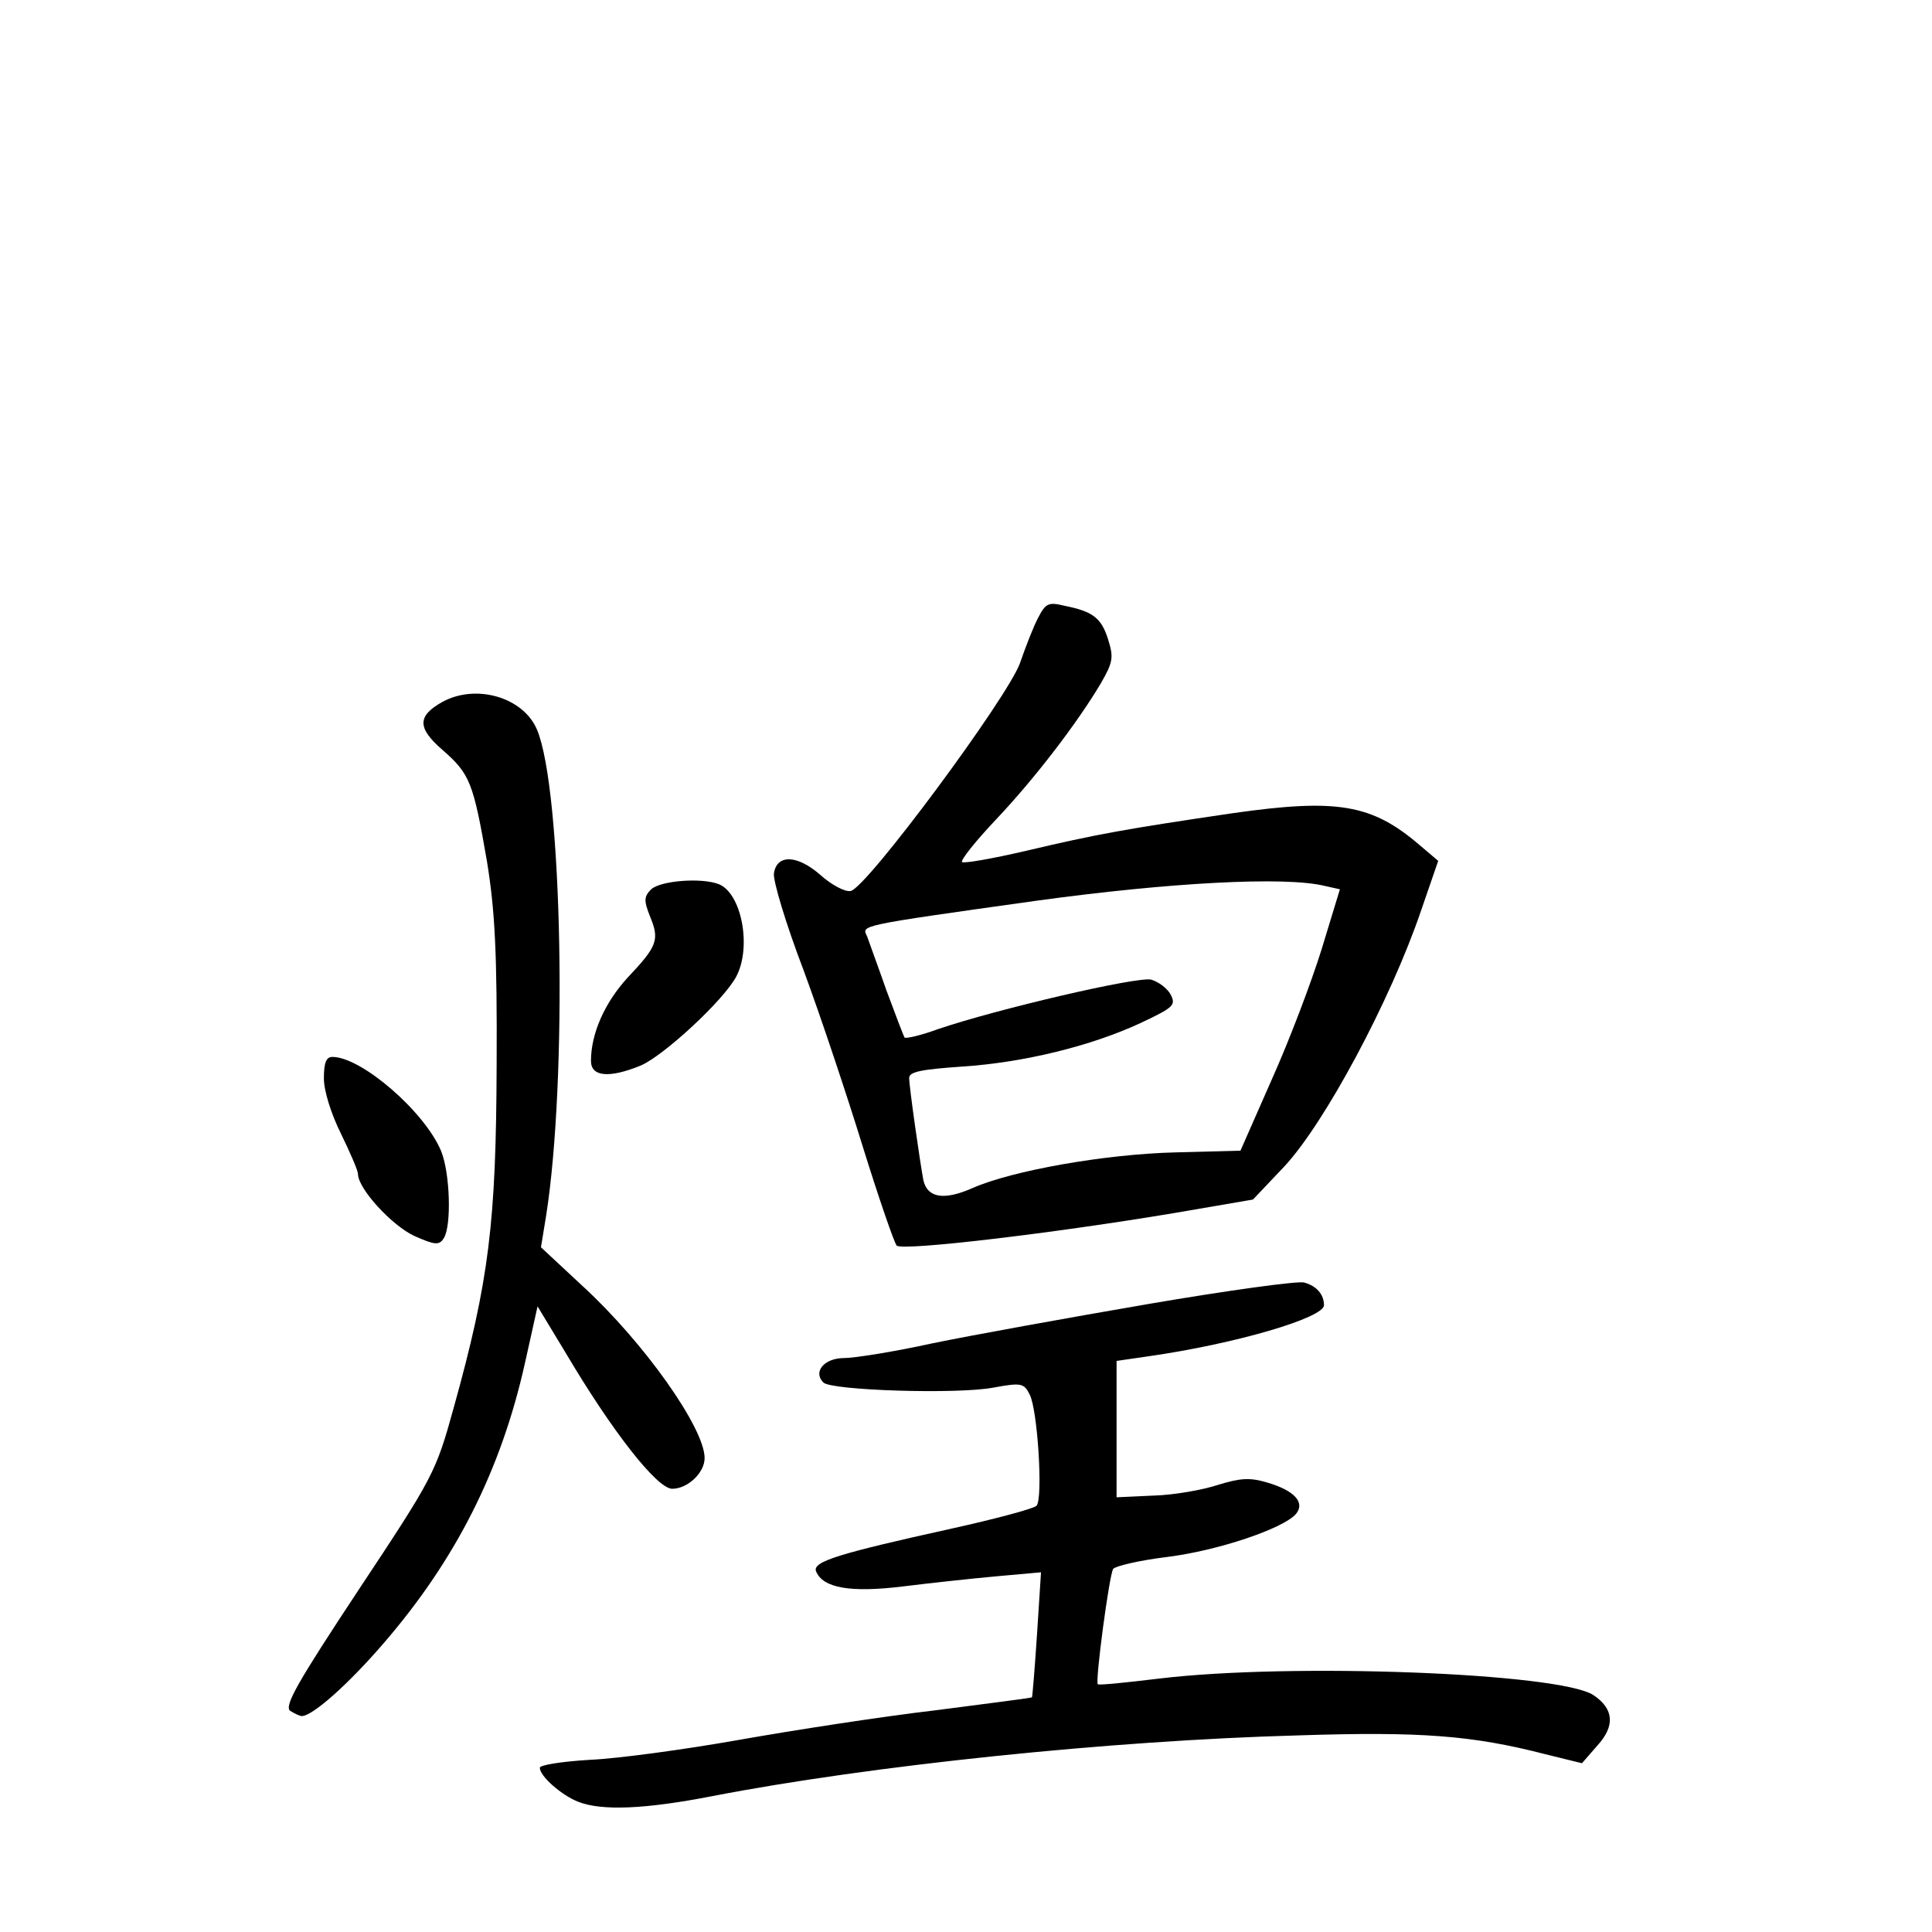 <?xml version="1.0" standalone="no"?>
<!DOCTYPE svg PUBLIC "-//W3C//DTD SVG 20010904//EN"
 "http://www.w3.org/TR/2001/REC-SVG-20010904/DTD/svg10.dtd">
<svg version="1.0" xmlns="http://www.w3.org/2000/svg"
 width="340pt" height="340pt" viewBox="0 0 340 340"
 preserveAspectRatio="xMidYMid meet">
<g transform="translate(0,340) scale(0.1,-0.1)"
fill="#000000" stroke="none">
<path d="M1827 2313 c-8 -15 -22 -51 -32 -80 -22 -61 -270 -396 -298 -401 -10
-2 -34 11 -53 28 -41 36 -77 37 -82 3 -2 -12 21 -89 52 -170 30 -81 77 -222
105 -313 28 -90 55 -168 59 -172 10 -10 278 22 487 57 l140 24 55 58 c71 76
187 292 241 451 l30 87 -33 28 c-84 72 -145 82 -328 56 -190 -28 -240 -37
-363 -66 -60 -14 -111 -23 -114 -20 -3 3 24 37 60 75 69 73 143 170 184 239
22 38 23 46 13 78 -12 38 -27 49 -77 59 -28 7 -33 4 -46 -21z m504 -472 l27
-6 -32 -105 c-18 -58 -57 -161 -88 -230 l-55 -125 -114 -3 c-124 -3 -288 -32
-358 -63 -50 -22 -79 -17 -86 14 -6 32 -25 164 -25 180 0 11 22 15 93 20 108
7 227 36 315 77 57 27 62 31 52 50 -6 11 -21 22 -34 26 -24 6 -272 -52 -375
-87 -30 -11 -56 -17 -59 -15 -2 3 -16 40 -32 83 -15 43 -31 86 -34 95 -9 20
-22 18 299 63 233 32 437 43 506 26z"/>
<path d="M779 2165 c-45 -25 -45 -46 0 -85 48 -42 54 -57 78 -196 14 -86 18
-161 17 -359 -1 -276 -13 -378 -76 -604 -31 -112 -35 -120 -167 -319 -107
-162 -132 -205 -120 -213 8 -5 17 -9 20 -9 19 0 82 56 144 128 127 147 207
305 249 494 l22 99 49 -81 c81 -137 161 -240 188 -240 27 0 57 28 57 54 0 53
-107 204 -215 303 l-73 68 9 55 c38 240 29 750 -16 856 -24 57 -107 81 -166
49z"/>
<path d="M1146 1835 c-13 -13 -13 -20 -2 -48 17 -41 13 -52 -40 -108 -40 -44
-64 -98 -64 -146 0 -28 32 -31 88 -8 41 18 146 115 168 157 27 52 9 146 -31
162 -31 12 -103 6 -119 -9z"/>
<path d="M570 1502 c0 -22 13 -63 30 -97 16 -33 30 -65 30 -71 0 -26 60 -91
99 -109 36 -16 44 -17 52 -4 14 22 11 116 -5 154 -29 69 -140 165 -191 165
-11 0 -15 -10 -15 -38z"/>
<path d="M2020 1105 c-140 -24 -311 -55 -379 -69 -68 -15 -138 -26 -156 -26
-34 0 -55 -24 -36 -43 14 -14 236 -21 299 -9 49 9 54 8 64 -12 14 -26 24 -184
12 -196 -5 -5 -72 -23 -149 -40 -199 -44 -245 -58 -239 -75 12 -30 61 -38 152
-27 48 6 122 14 166 18 l78 7 -7 -109 c-4 -60 -8 -110 -9 -111 0 -1 -78 -11
-171 -23 -94 -11 -249 -35 -345 -52 -96 -17 -214 -33 -262 -35 -49 -3 -88 -9
-88 -14 0 -15 39 -49 68 -60 41 -16 117 -13 235 10 279 54 701 98 1032 107
215 7 306 0 434 -33 l65 -16 27 31 c32 35 29 65 -7 89 -60 39 -531 57 -764 29
-58 -7 -106 -12 -108 -10 -5 4 20 192 27 203 4 5 46 15 95 21 89 11 205 50
227 76 16 20 -3 41 -51 55 -30 9 -47 8 -86 -4 -27 -9 -78 -18 -114 -19 l-65
-3 0 120 0 120 55 8 c155 22 310 68 310 90 0 19 -13 34 -35 40 -11 3 -135 -14
-275 -38z"/>
</g>
</svg>
